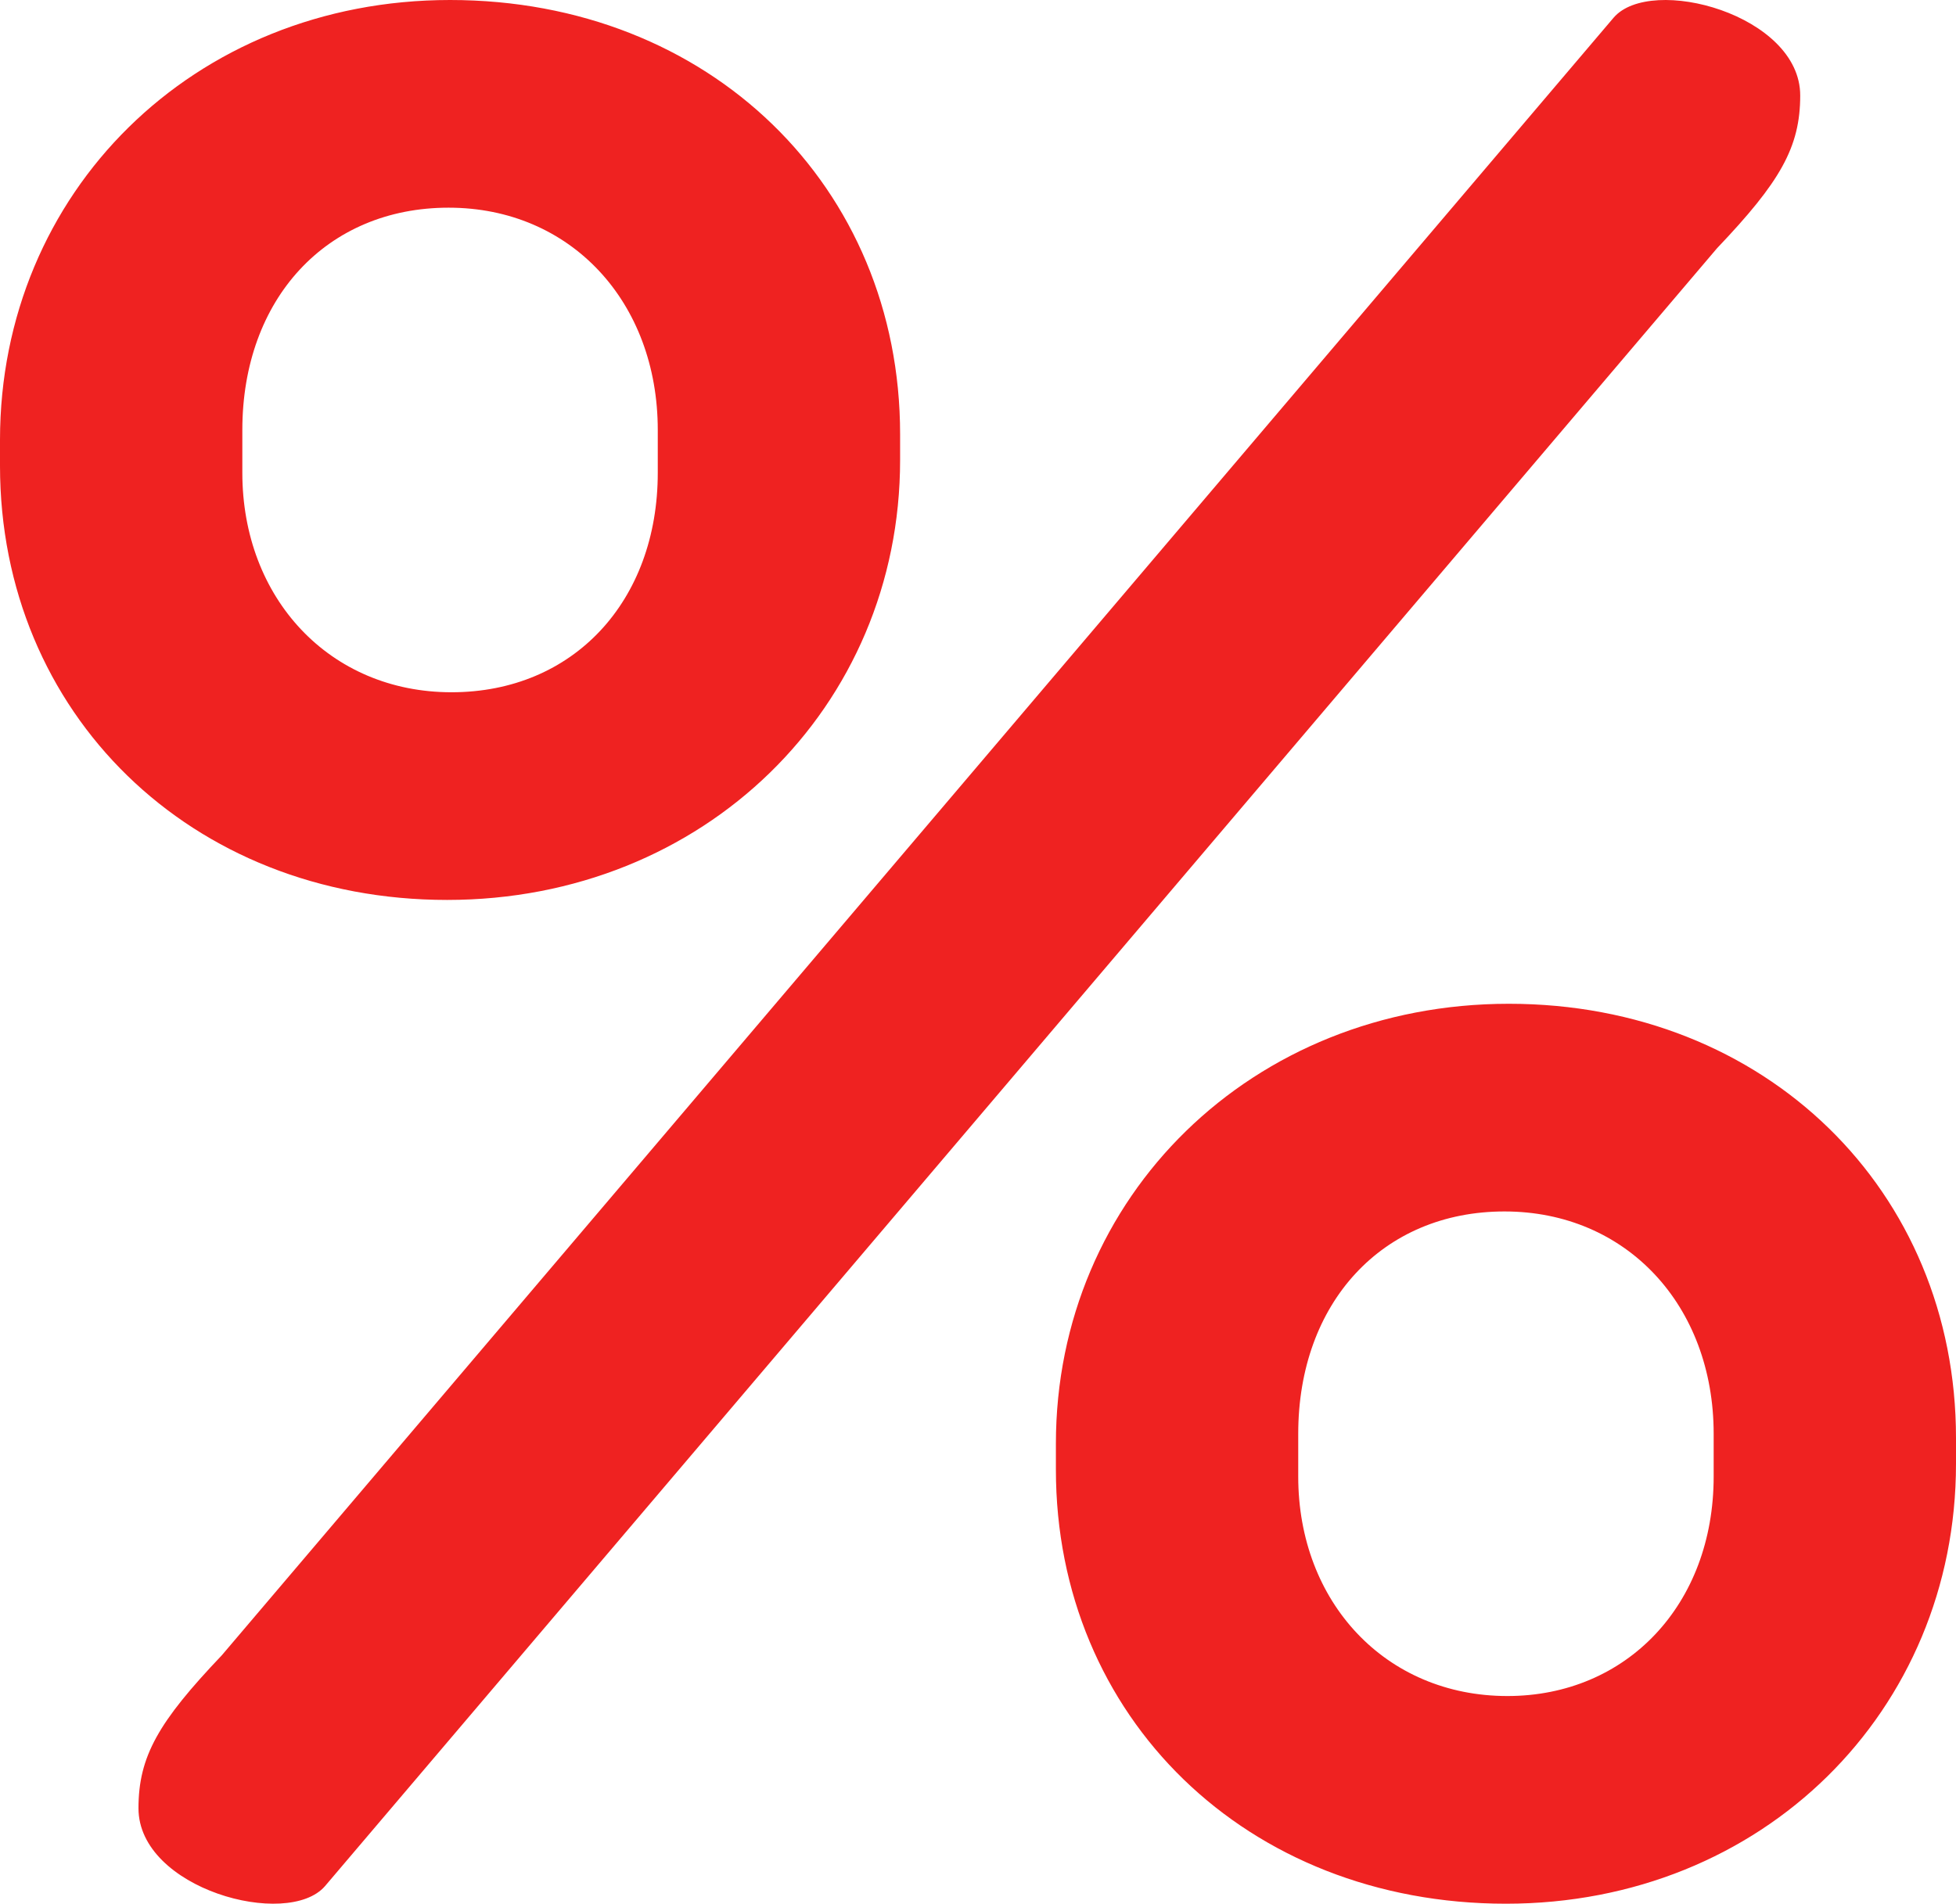 <svg width="113" height="110" viewBox="0 0 113 110" fill="none" xmlns="http://www.w3.org/2000/svg">
<path fill-rule="evenodd" clip-rule="evenodd" d="M18.777 108.982L99.192 14.347C102.839 10.515 104 8.515 104 5.516C104 0.851 95.378 -1.481 93.223 1.018L12.808 95.653C9.161 99.485 8 101.485 8 104.484C8 109.149 16.622 111.481 18.777 108.982ZM25.833 52C40.667 52 52 40.869 52 26.581V25.086C52 10.799 41 0 26 0C11.167 0 0 11.131 0 25.419V26.914C0 41.201 11 52 25.833 52ZM14 27.318C14 34.565 19.035 40 26.084 40C33.133 40 38 34.729 38 27.318V24.847C38 17.435 32.965 12 25.916 12C18.867 12 14 17.271 14 24.847V27.318ZM87 110C101.833 110 113 98.869 113 84.582V83.086C113 68.799 102 58 87.167 58C72.333 58 61 69.131 61 83.418V84.914C61 99.201 72 110 87 110ZM75 85.318C75 92.565 80.035 98 87.084 98C93.965 98 99 92.729 99 85.318V82.847C99 75.435 93.965 70 86.916 70C79.867 70 75 75.271 75 82.847V85.318Z" fill="#EF2221"/>
</svg>
